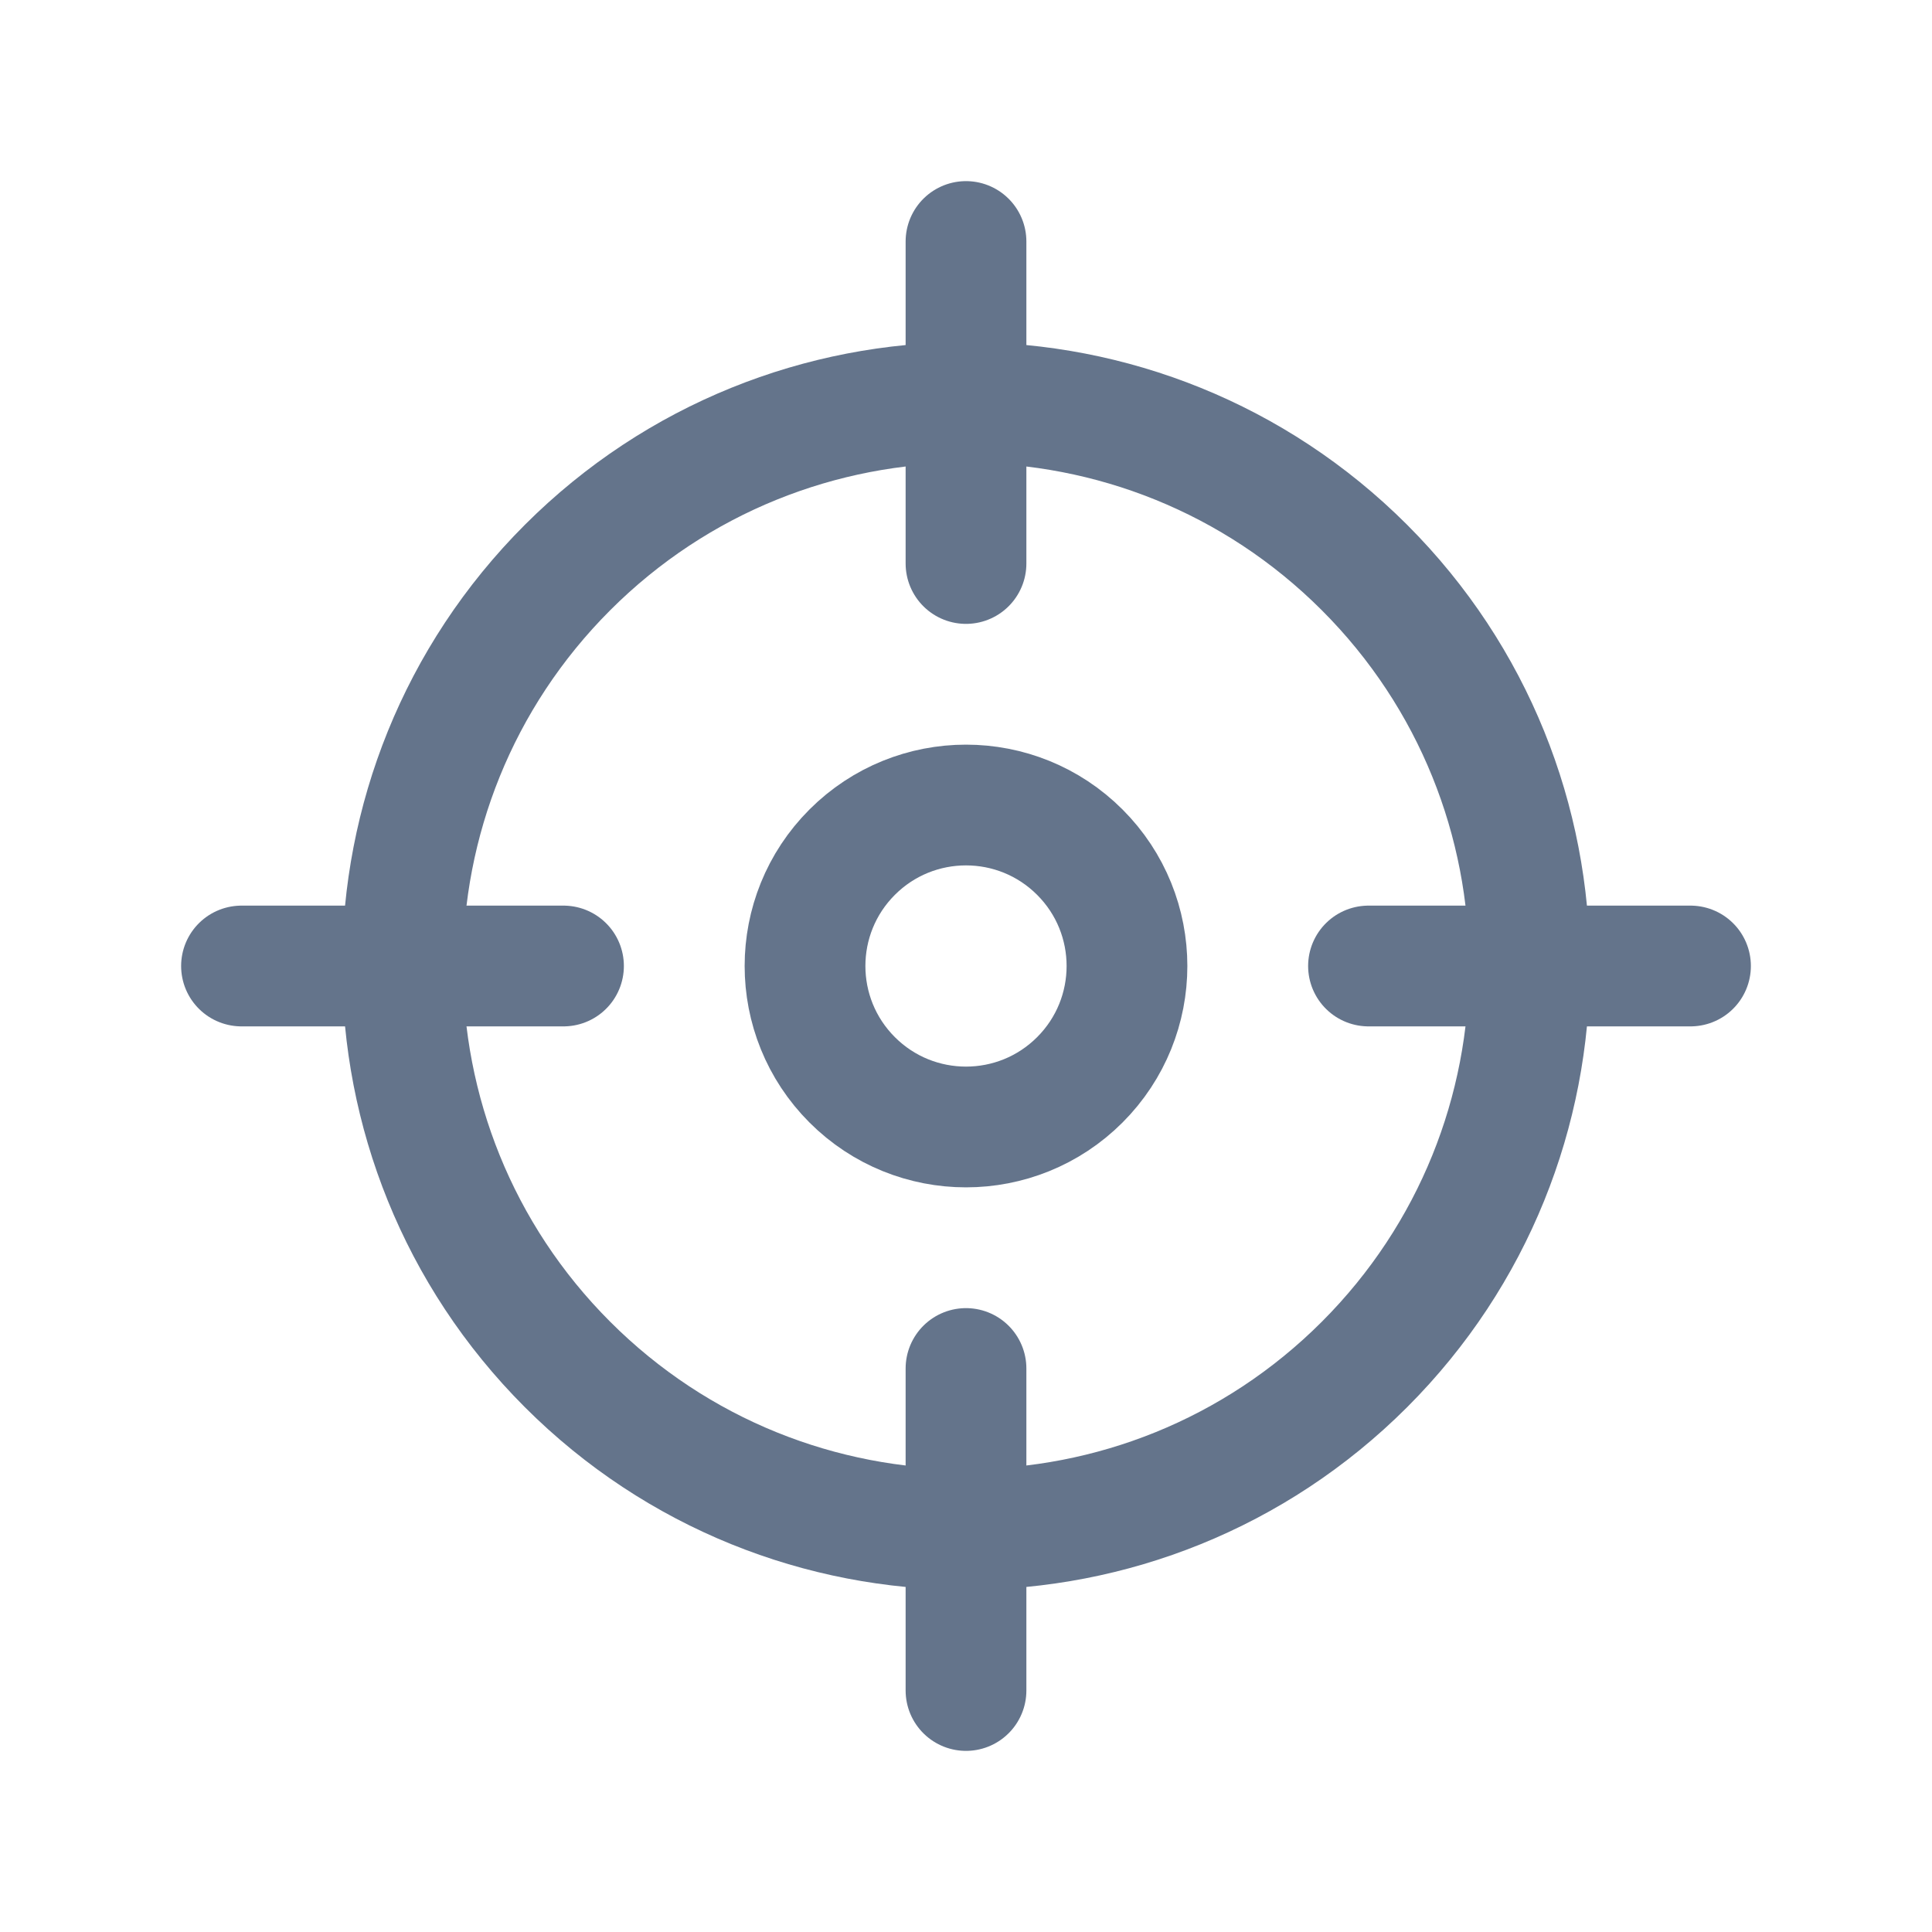 <svg width="24" height="24" viewBox="0 0 24 24" fill="none" xmlns="http://www.w3.org/2000/svg">
<path d="M16.95 7.05C19.683 9.784 19.683 14.216 16.95 16.95C14.216 19.683 9.784 19.683 7.05 16.95C4.317 14.216 4.317 9.784 7.05 7.05C9.784 4.317 14.216 4.317 16.95 7.05" stroke="#64748B" stroke-width="1.5" stroke-linecap="round" stroke-linejoin="round"/>
<path d="M13.414 10.586C14.195 11.367 14.195 12.633 13.414 13.414C12.633 14.195 11.367 14.195 10.586 13.414C9.805 12.633 9.805 11.367 10.586 10.586C11.367 9.805 12.633 9.805 13.414 10.586" stroke="#64748B" stroke-width="1.5" stroke-linecap="round" stroke-linejoin="round"/>
<path d="M12 21V17" stroke="#64748B" stroke-width="1.5" stroke-linecap="round" stroke-linejoin="round"/>
<path d="M12 3V7" stroke="#64748B" stroke-width="1.5" stroke-linecap="round" stroke-linejoin="round"/>
<path d="M7 12H3" stroke="#64748B" stroke-width="1.5" stroke-linecap="round" stroke-linejoin="round"/>
<path d="M21 12H17" stroke="#64748B" stroke-width="1.5" stroke-linecap="round" stroke-linejoin="round"/>
</svg>

